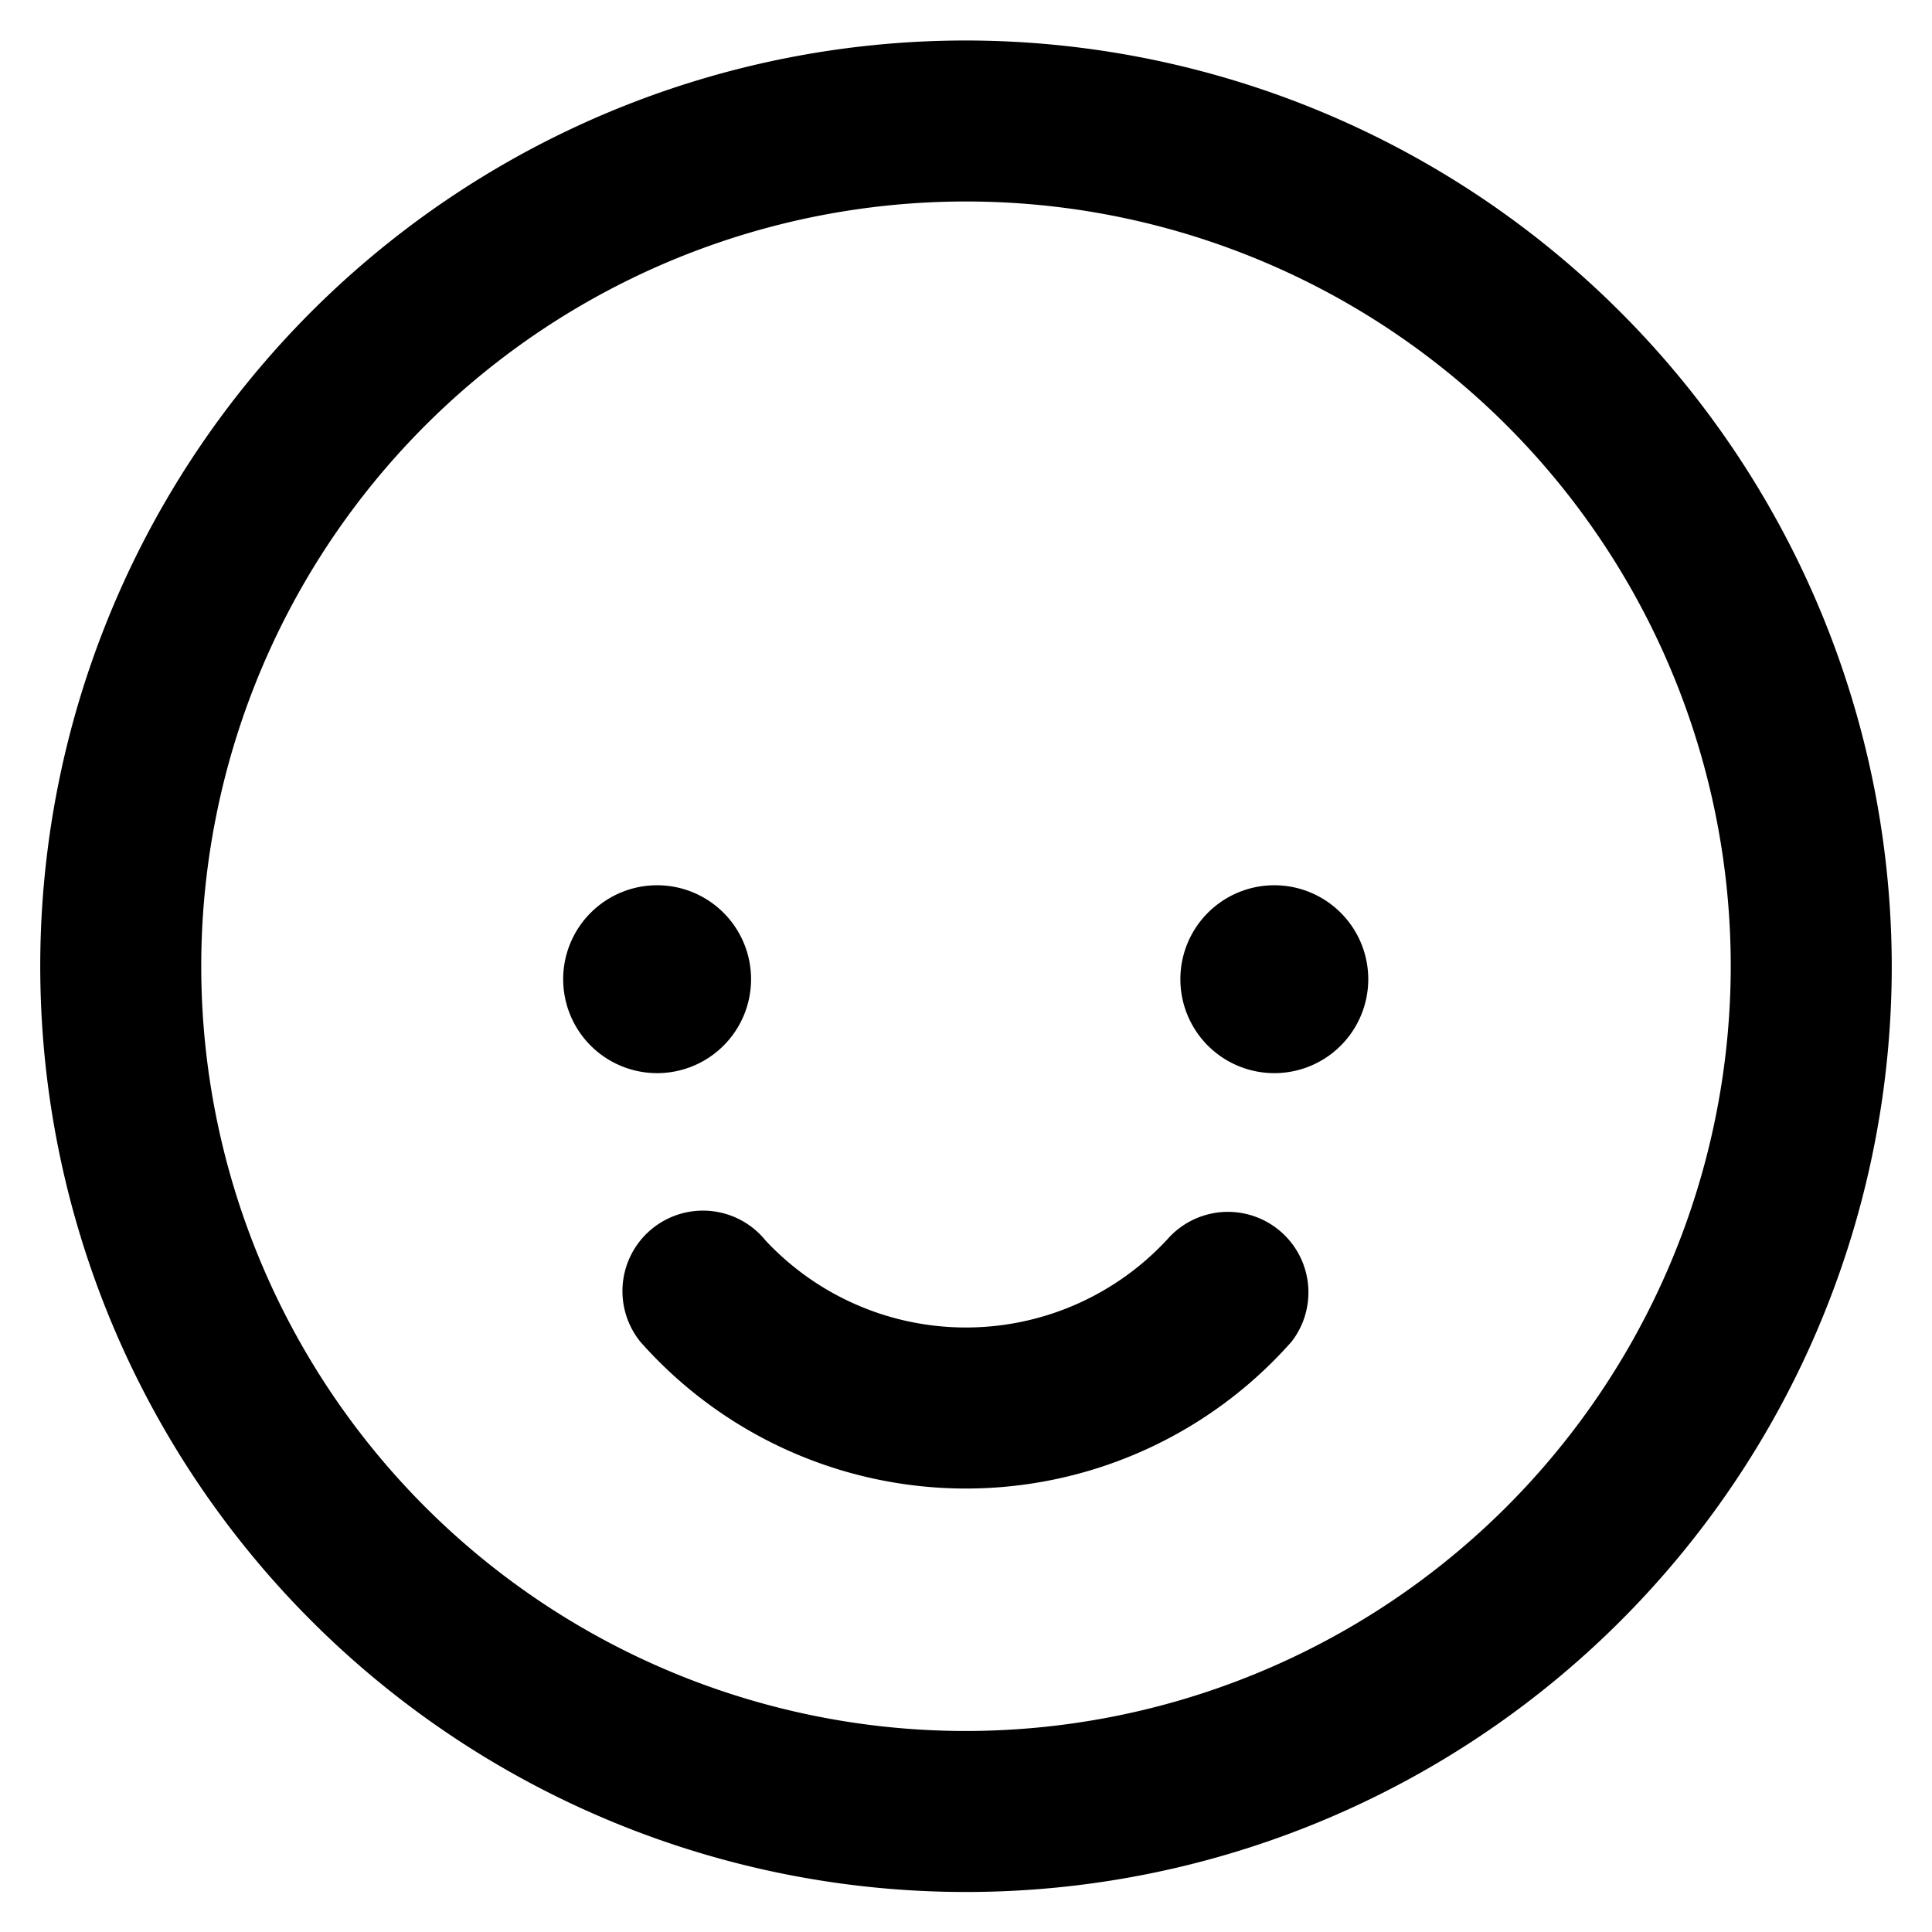 <svg width="24px" height="24px" viewBox="0 0 24 24" xmlns="http://www.w3.org/2000/svg">
  <path d="M15.83 10.997a1.167 1.167 0 101.167 1.167 1.167 1.167 0 00-1.167-1.167zm-6.5 1.167a1.167 1.167 0 10-1.166 1.167 1.167 1.167 0 001.166-1.167zm5.163 3.24a3.406 3.406 0 01-4.982.007 1 1 0 10-1.557 1.256 5.397 5.397 0 008.09 0 1 1 0 00-1.55-1.263zM12 .503a11.5 11.5 0 1011.5 11.5A11.513 11.513 0 0012 .503zm0 21a9.5 9.5 0 119.5-9.5 9.51 9.51 0 01-9.5 9.5z"></path>
</svg>
